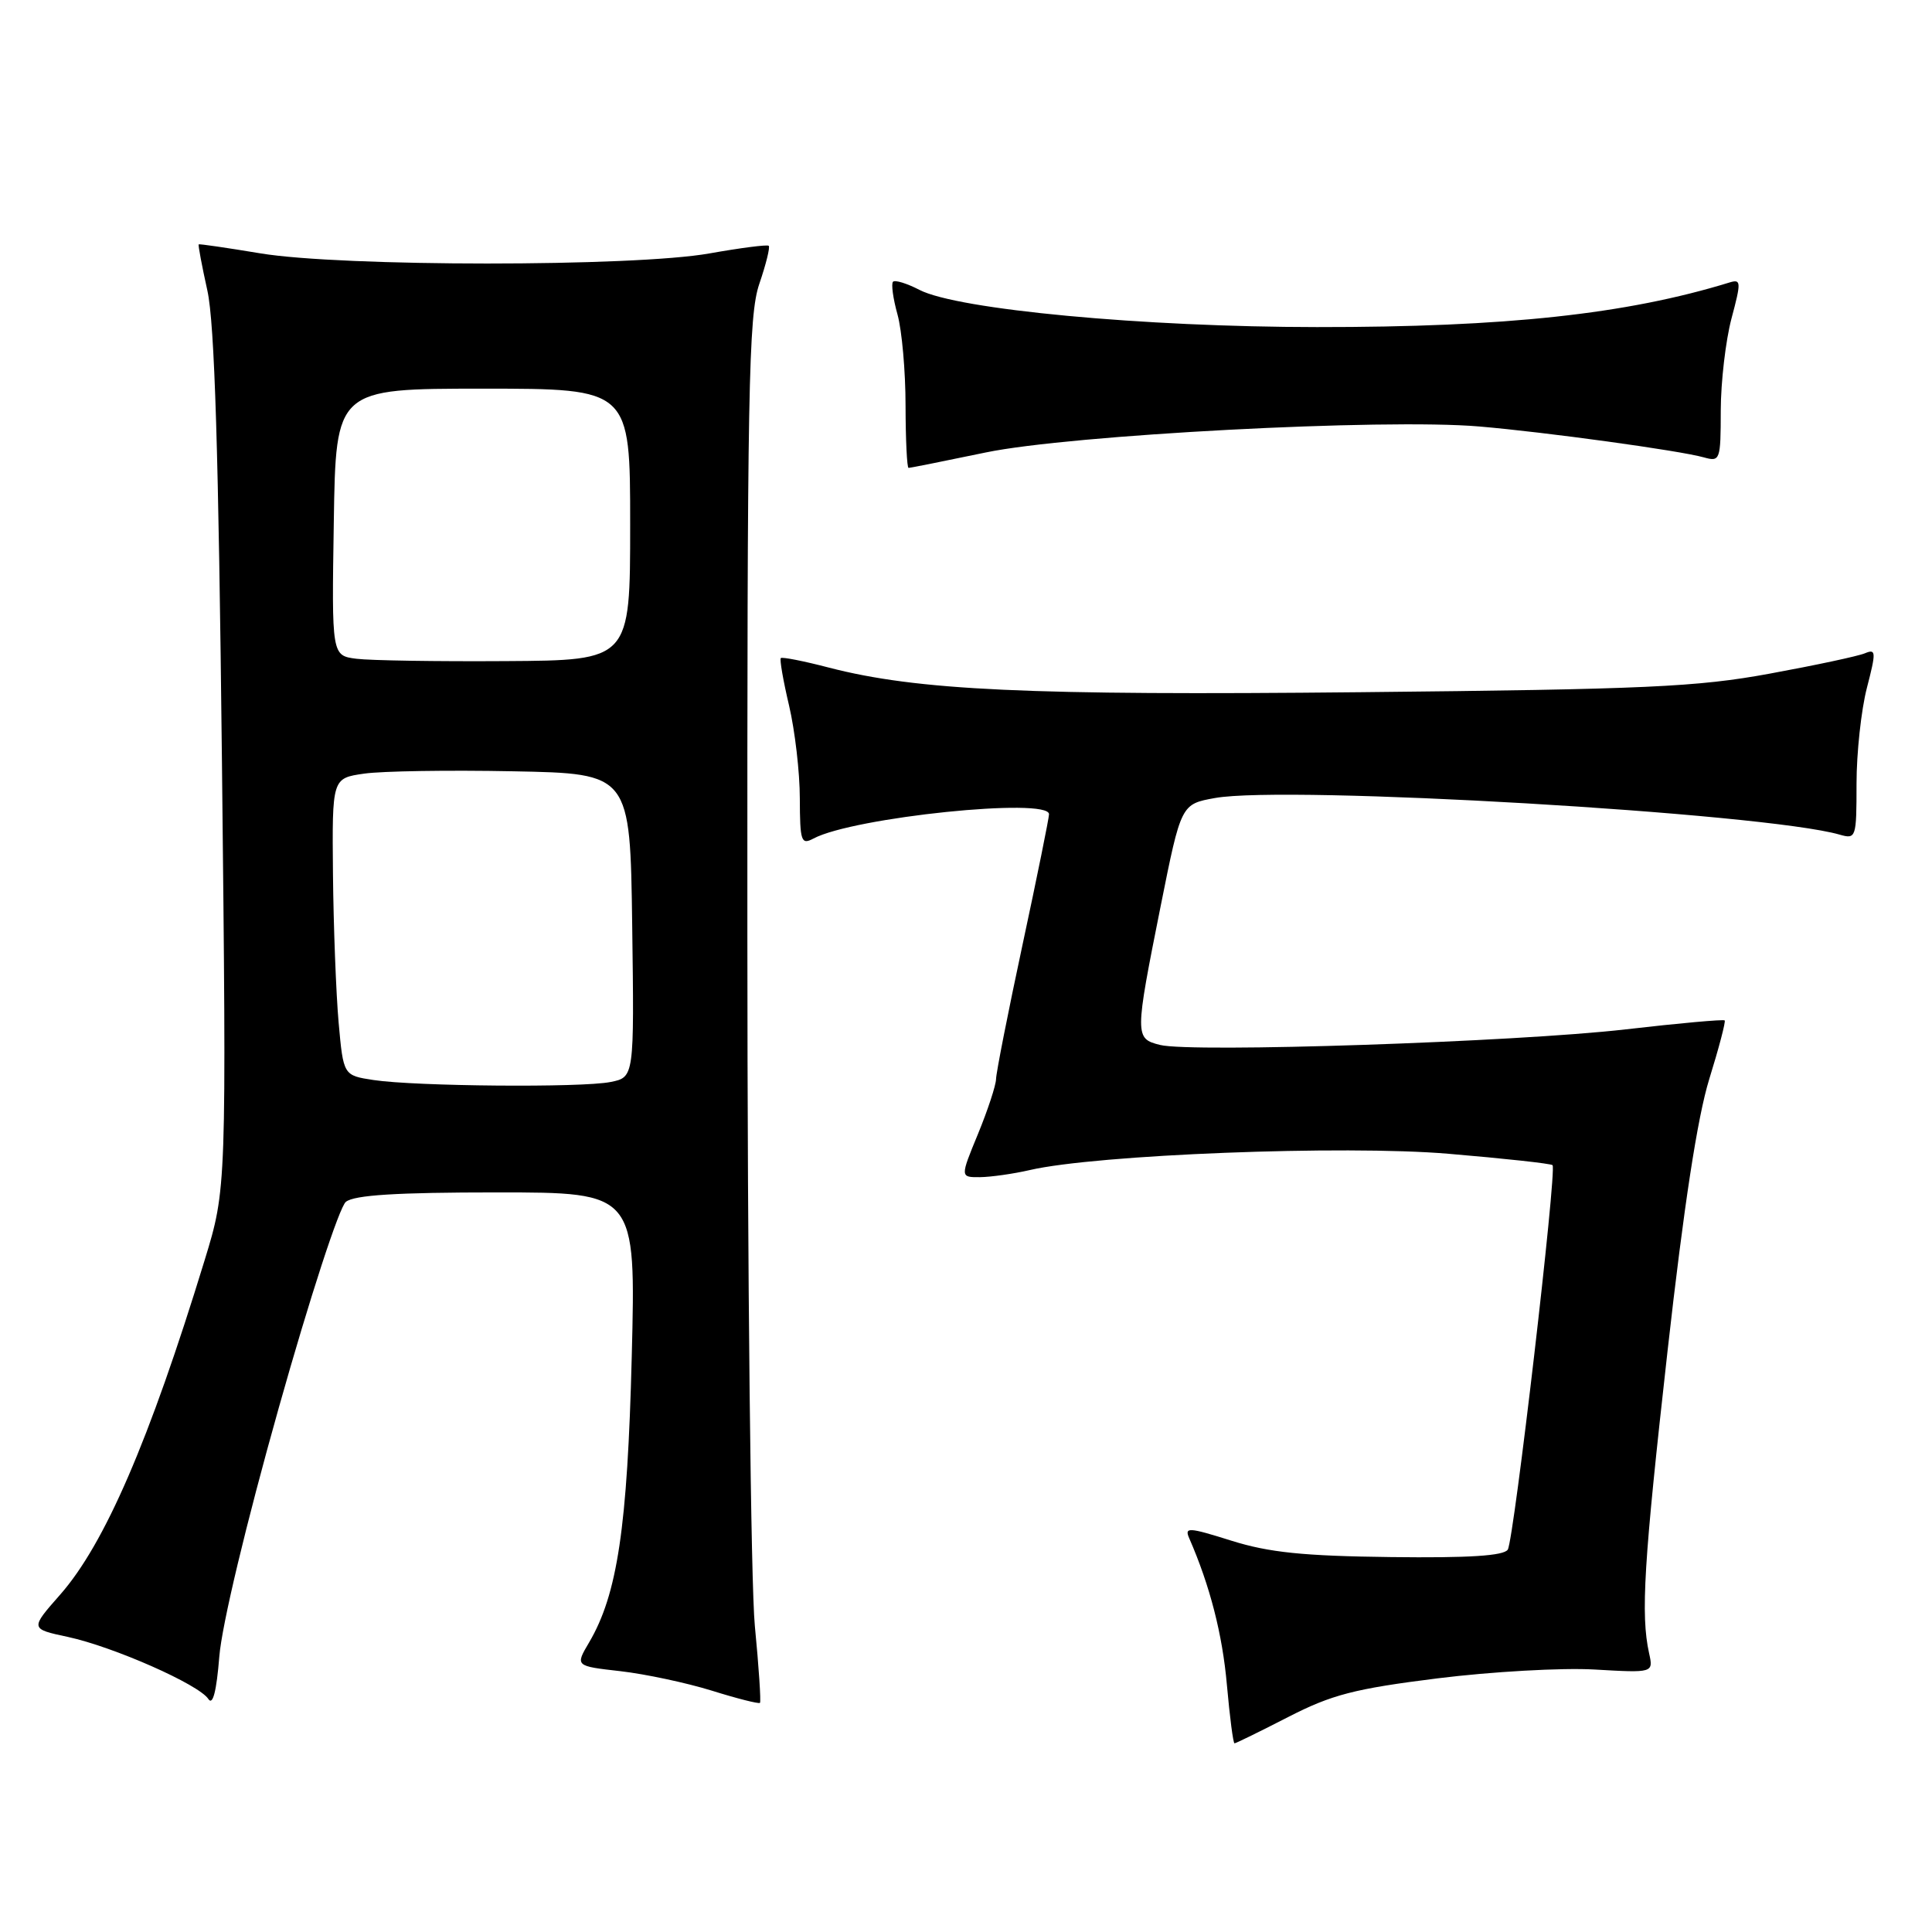 <?xml version="1.0" encoding="UTF-8" standalone="no"?>
<!DOCTYPE svg PUBLIC "-//W3C//DTD SVG 1.1//EN" "http://www.w3.org/Graphics/SVG/1.1/DTD/svg11.dtd" >
<svg xmlns="http://www.w3.org/2000/svg" xmlns:xlink="http://www.w3.org/1999/xlink" version="1.1" viewBox="0 0 256 256">
 <g >
 <path fill="currentColor"
d=" M 170.70 227.51 C 176.47 224.55 179.46 223.77 190.48 222.39 C 197.62 221.50 206.98 220.97 211.28 221.22 C 219.09 221.67 219.09 221.67 218.51 219.05 C 217.39 213.93 217.80 207.15 220.96 179.00 C 223.12 159.76 224.92 148.06 226.48 143.00 C 227.76 138.88 228.68 135.37 228.53 135.21 C 228.37 135.05 222.46 135.58 215.38 136.40 C 200.88 138.07 157.87 139.51 153.71 138.46 C 150.35 137.62 150.35 137.29 153.80 120.03 C 156.50 106.55 156.50 106.55 161.00 105.74 C 170.57 104.03 233.74 107.72 243.75 110.59 C 245.94 111.22 246.00 111.03 246.00 103.83 C 246.00 99.77 246.62 94.06 247.37 91.16 C 248.61 86.37 248.59 85.95 247.12 86.56 C 246.23 86.94 240.55 88.15 234.50 89.26 C 224.88 91.03 218.10 91.34 180.33 91.72 C 136.22 92.17 121.56 91.49 109.83 88.46 C 106.50 87.59 103.64 87.03 103.46 87.20 C 103.29 87.38 103.78 90.21 104.56 93.51 C 105.33 96.80 105.98 102.33 105.98 105.79 C 106.00 111.51 106.16 111.98 107.79 111.11 C 113.06 108.29 139.00 105.62 139.00 107.89 C 139.00 108.38 137.43 116.15 135.50 125.14 C 133.57 134.14 131.99 142.17 131.98 143.00 C 131.96 143.82 130.89 147.09 129.59 150.25 C 127.22 156.00 127.22 156.00 129.86 155.98 C 131.31 155.96 134.28 155.54 136.45 155.04 C 145.27 152.99 178.09 151.71 191.92 152.88 C 199.30 153.50 205.51 154.18 205.72 154.39 C 206.32 154.99 200.61 204.01 199.79 205.33 C 199.27 206.15 194.67 206.45 184.28 206.32 C 172.68 206.18 168.14 205.71 163.17 204.15 C 157.48 202.36 156.92 202.33 157.58 203.83 C 160.33 210.13 161.98 216.55 162.57 223.25 C 162.95 227.51 163.40 231.00 163.58 231.00 C 163.76 231.00 166.96 229.43 170.70 227.51 Z  M 36.95 186.50 C 41.06 171.90 44.96 159.95 45.83 159.25 C 46.95 158.35 52.56 158.00 65.82 158.00 C 84.26 158.00 84.26 158.00 83.71 179.75 C 83.14 202.38 81.81 211.26 78.06 217.63 C 76.21 220.76 76.21 220.76 82.21 221.44 C 85.52 221.82 90.96 222.98 94.32 224.02 C 97.67 225.07 100.54 225.79 100.70 225.64 C 100.85 225.48 100.55 220.88 100.02 215.43 C 99.49 209.97 99.04 168.79 99.03 123.93 C 99.00 51.47 99.18 41.83 100.61 37.62 C 101.50 35.02 102.06 32.75 101.86 32.57 C 101.66 32.39 98.12 32.85 94.00 33.58 C 83.99 35.37 45.28 35.36 34.50 33.57 C 30.10 32.84 26.42 32.30 26.33 32.38 C 26.23 32.45 26.75 35.21 27.48 38.51 C 28.44 42.87 28.96 59.87 29.41 101.00 C 30.02 157.50 30.02 157.50 27.11 167.00 C 19.79 190.91 13.87 204.59 7.98 211.29 C 3.98 215.83 3.98 215.83 8.99 216.90 C 15.02 218.20 26.38 223.21 27.61 225.13 C 28.20 226.03 28.69 224.10 29.06 219.50 C 29.39 215.35 32.61 201.90 36.95 186.50 Z  M 130.64 59.95 C 141.87 57.62 183.40 55.43 196.00 56.51 C 204.83 57.26 222.54 59.70 225.75 60.60 C 227.93 61.21 228.00 61.01 228.01 54.37 C 228.02 50.59 228.66 45.12 229.43 42.21 C 230.73 37.34 230.71 36.96 229.17 37.43 C 215.52 41.63 199.54 43.36 174.50 43.34 C 151.48 43.33 126.88 41.02 121.83 38.41 C 120.17 37.55 118.60 37.07 118.33 37.33 C 118.07 37.60 118.33 39.54 118.92 41.66 C 119.51 43.77 119.99 49.21 119.99 53.75 C 120.00 58.29 120.18 62.00 120.39 62.00 C 120.60 62.00 125.22 61.08 130.64 59.95 Z  M 49.50 143.11 C 45.50 142.50 45.50 142.50 44.87 135.50 C 44.53 131.65 44.19 122.79 44.12 115.81 C 44.00 103.12 44.00 103.12 48.25 102.51 C 50.59 102.17 59.47 102.03 68.00 102.20 C 83.50 102.50 83.50 102.50 83.77 122.62 C 84.04 142.74 84.04 142.74 80.90 143.37 C 77.07 144.14 55.05 143.95 49.50 143.11 Z  M 47.23 87.29 C 43.95 86.87 43.95 86.87 44.23 69.18 C 44.50 51.50 44.50 51.50 64.00 51.50 C 83.50 51.50 83.50 51.50 83.50 69.50 C 83.50 87.50 83.50 87.50 67.00 87.60 C 57.92 87.66 49.03 87.52 47.23 87.29 Z "/>
</g>
</svg>